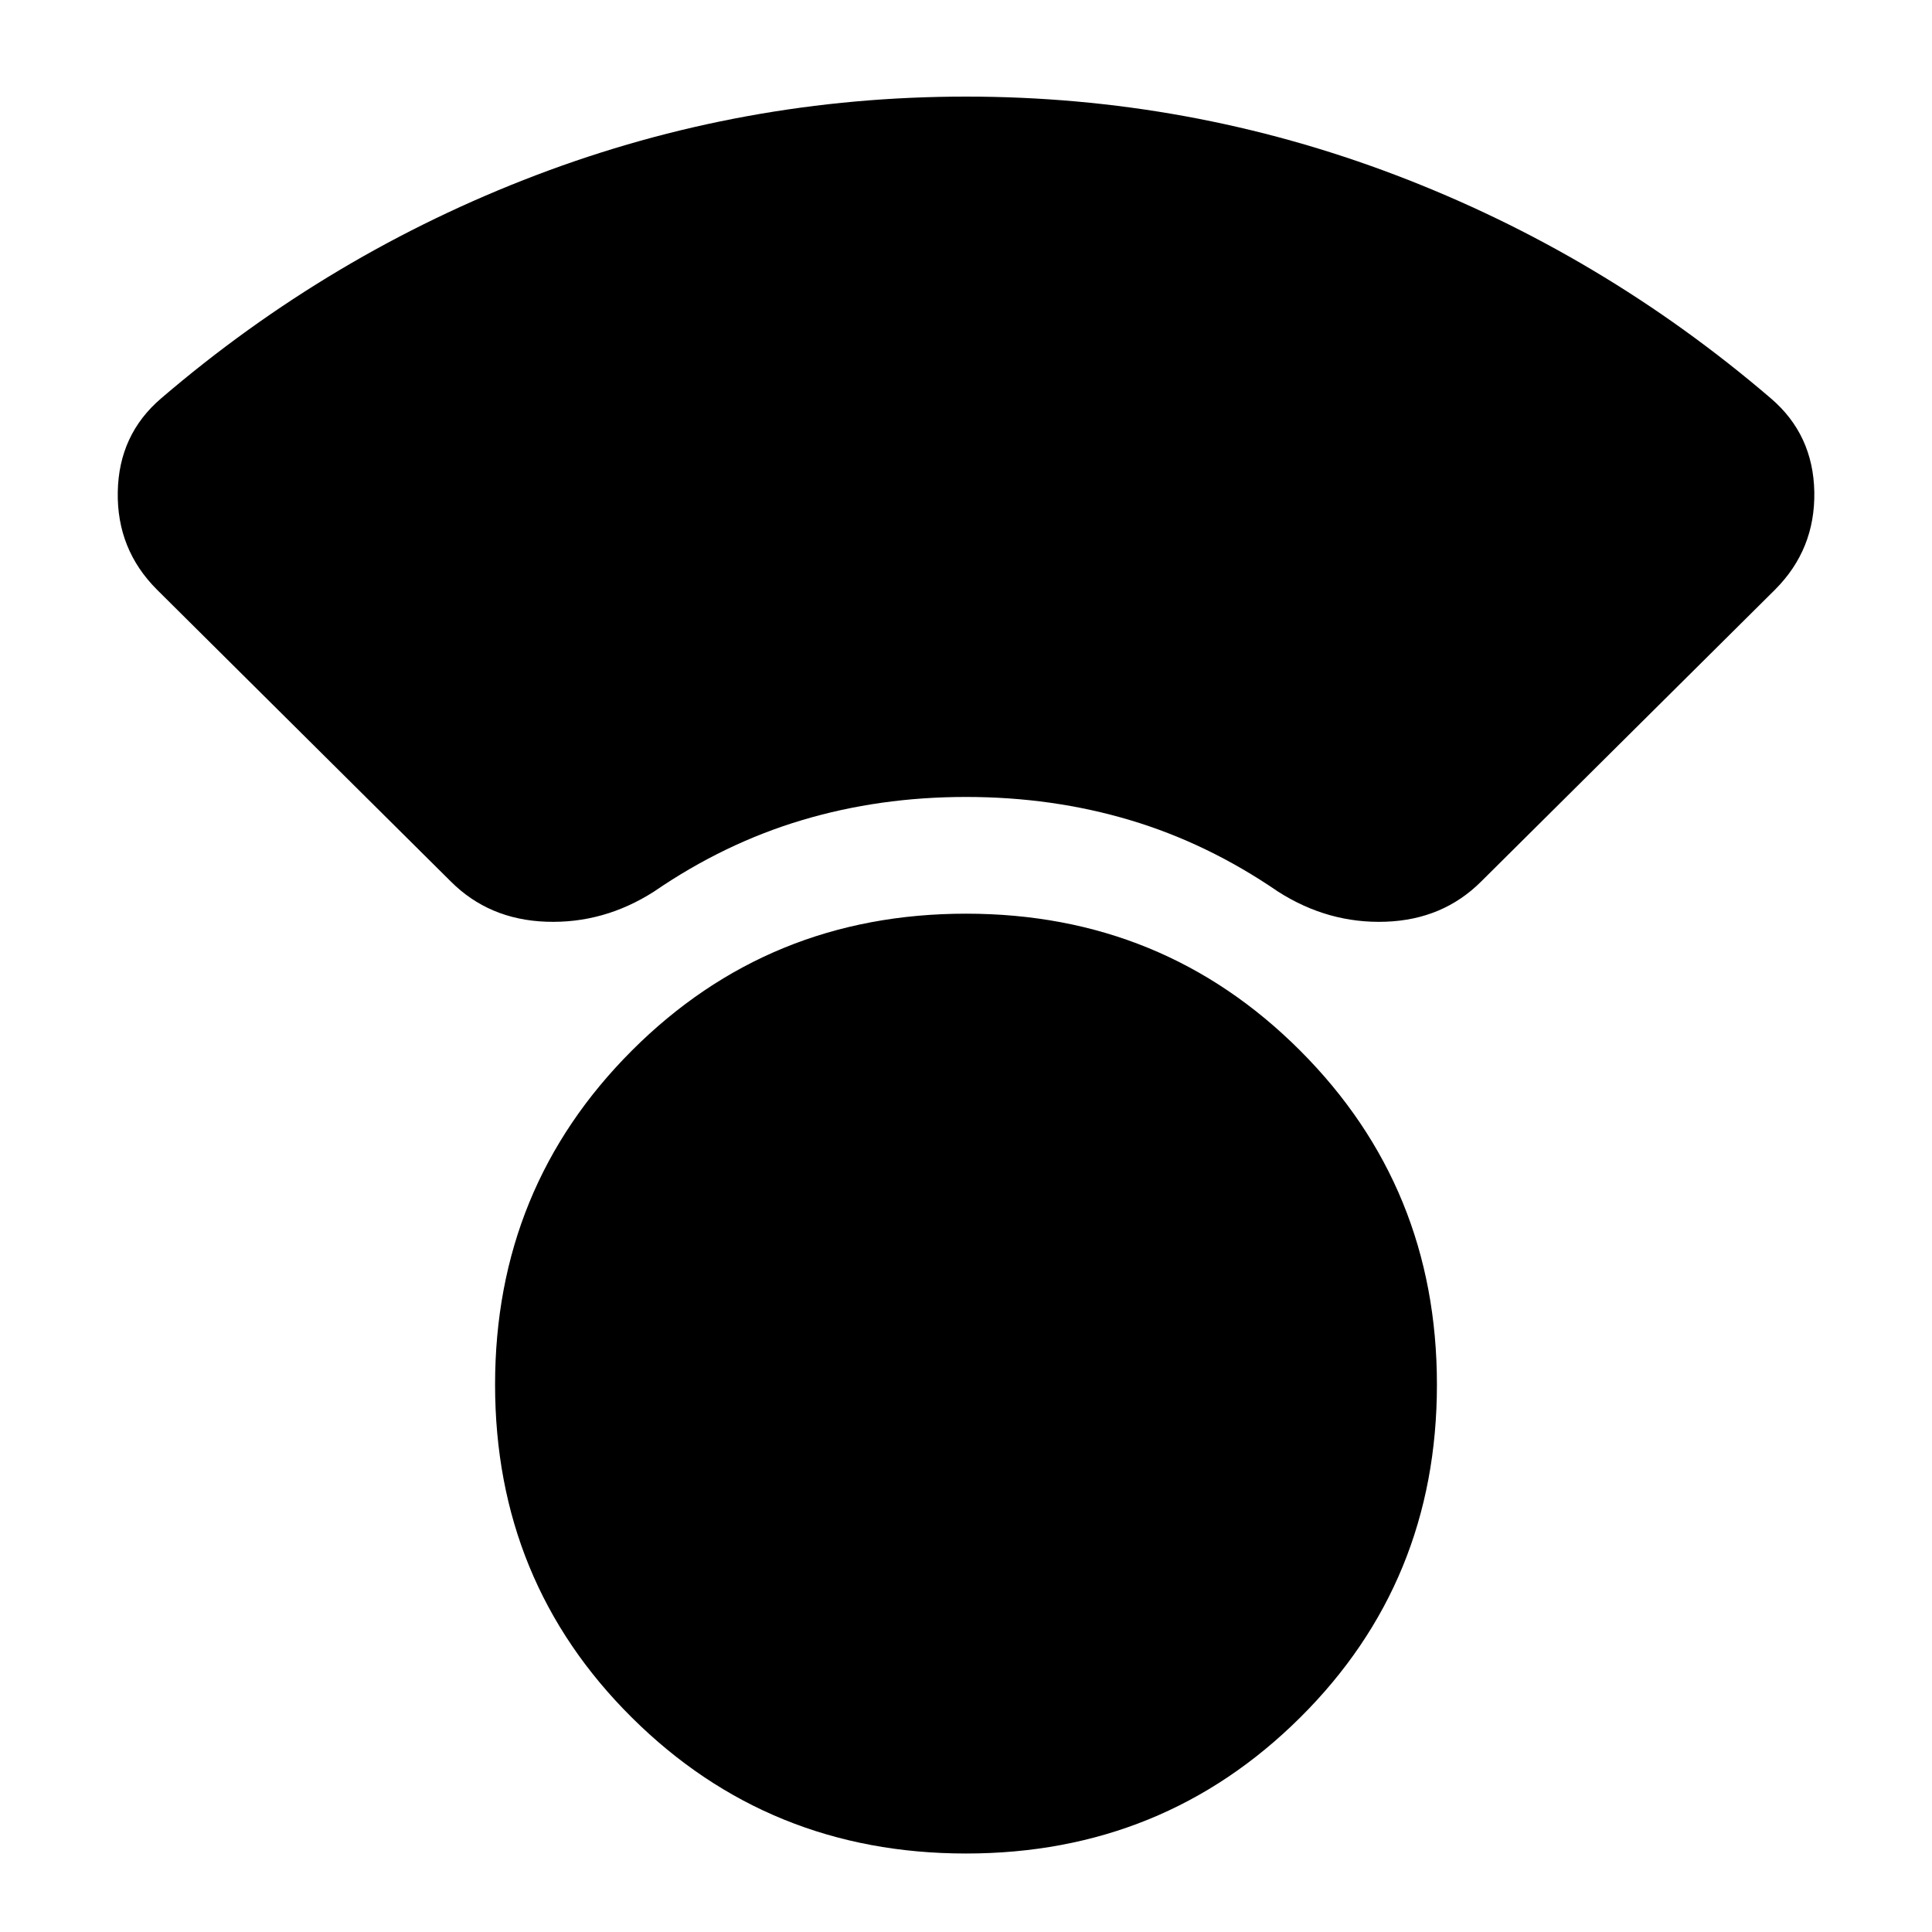 <svg xmlns="http://www.w3.org/2000/svg" height="24" width="24"><path d="M12 23.025q-2.45 0-4.15-1.688-1.7-1.687-1.7-4.137 0-2.45 1.7-4.15 1.7-1.7 4.15-1.7t4.15 1.7q1.7 1.7 1.7 4.15t-1.7 4.137q-1.7 1.688-4.15 1.688ZM5.6 10.95 1.95 7.325q-.5-.5-.487-1.213Q1.475 5.4 2 4.95q2.1-1.8 4.662-2.775Q9.225 1.2 12 1.2t5.338.975Q19.9 3.15 22 4.95q.525.45.538 1.162.012.713-.488 1.213L18.4 10.95q-.475.475-1.188.5-.712.025-1.337-.375-.875-.6-1.837-.887Q13.075 9.9 12 9.9q-1.075 0-2.037.288-.963.287-1.838.887-.625.4-1.338.375-.712-.025-1.187-.5Z"/></svg>